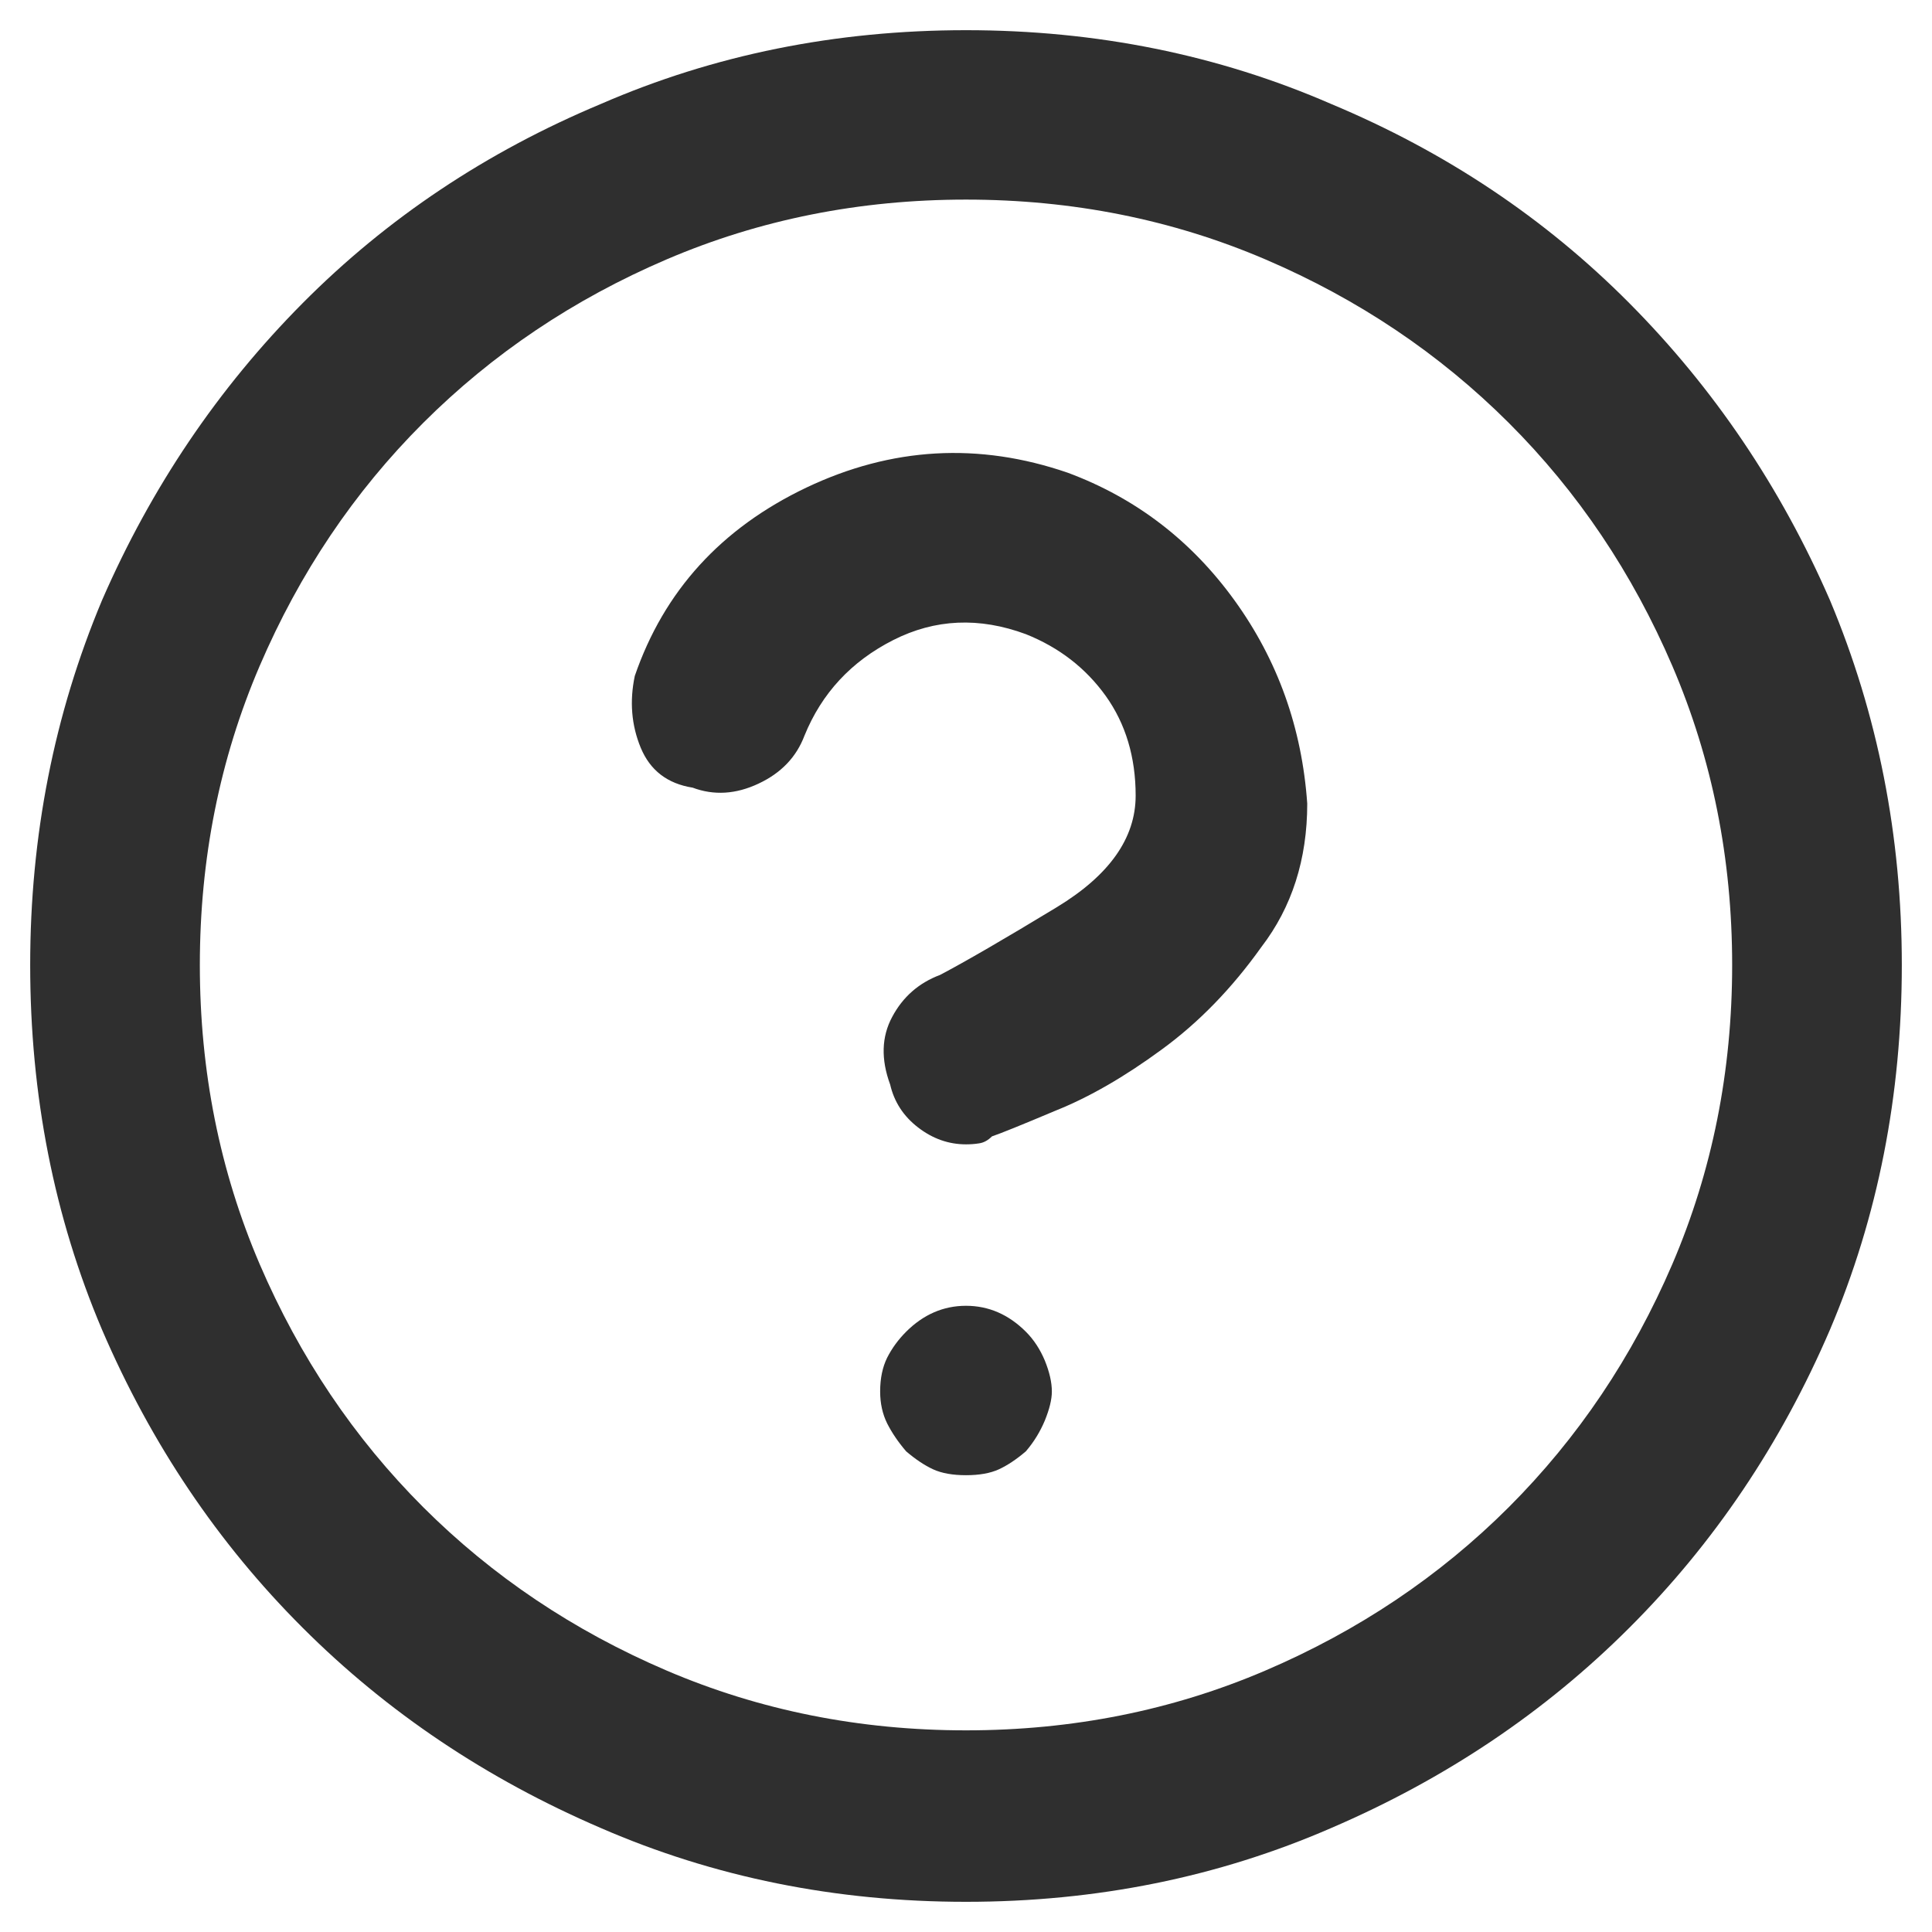 <svg width="16" height="16" viewBox="0 0 16 16" fill="none" xmlns="http://www.w3.org/2000/svg">
<path d="M8.843 3.915C8.105 3.661 7.383 3.703 6.678 4.038C5.973 4.374 5.499 4.894 5.257 5.598C5.213 5.807 5.229 6.005 5.306 6.192C5.384 6.38 5.527 6.49 5.736 6.523C5.912 6.589 6.094 6.578 6.281 6.49C6.469 6.402 6.595 6.27 6.662 6.093C6.805 5.741 7.05 5.477 7.397 5.301C7.744 5.125 8.11 5.109 8.496 5.252C8.771 5.362 8.991 5.532 9.157 5.763C9.322 5.994 9.405 6.27 9.405 6.589C9.405 6.941 9.187 7.249 8.752 7.513C8.317 7.777 7.994 7.964 7.785 8.074C7.609 8.14 7.477 8.256 7.389 8.421C7.3 8.586 7.295 8.773 7.372 8.982C7.405 9.125 7.482 9.244 7.603 9.337C7.725 9.431 7.857 9.477 8 9.477C8.033 9.477 8.069 9.475 8.107 9.469C8.146 9.464 8.182 9.444 8.215 9.411C8.281 9.389 8.457 9.318 8.744 9.197C9.019 9.087 9.311 8.919 9.619 8.693C9.928 8.468 10.203 8.184 10.446 7.843C10.699 7.513 10.826 7.117 10.826 6.655C10.782 6.027 10.581 5.466 10.223 4.971C9.865 4.476 9.405 4.124 8.843 3.915ZM8 0.25C6.92 0.25 5.912 0.454 4.976 0.861C4.029 1.257 3.205 1.807 2.506 2.511C1.806 3.216 1.252 4.036 0.845 4.971C0.448 5.917 0.25 6.924 0.25 7.992C0.25 9.07 0.448 10.077 0.845 11.012C1.252 11.959 1.806 12.781 2.506 13.48C3.205 14.179 4.029 14.732 4.976 15.139C5.912 15.546 6.92 15.75 8 15.75C9.08 15.75 10.088 15.546 11.024 15.139C11.971 14.732 12.795 14.179 13.494 13.48C14.194 12.781 14.748 11.959 15.155 11.012C15.552 10.077 15.75 9.07 15.75 7.992C15.75 6.924 15.552 5.917 15.155 4.971C14.748 4.036 14.194 3.216 13.494 2.511C12.795 1.807 11.971 1.257 11.024 0.861C10.088 0.454 9.08 0.25 8 0.25ZM8 14.33C7.119 14.33 6.292 14.165 5.521 13.835C4.75 13.505 4.078 13.054 3.505 12.482C2.932 11.909 2.481 11.238 2.15 10.468C1.82 9.697 1.655 8.872 1.655 7.992C1.655 7.111 1.82 6.286 2.15 5.516C2.481 4.745 2.932 4.074 3.505 3.502C4.078 2.93 4.75 2.478 5.521 2.148C6.292 1.818 7.119 1.653 8 1.653C8.881 1.653 9.708 1.818 10.479 2.148C11.25 2.478 11.922 2.93 12.495 3.502C13.068 4.074 13.519 4.745 13.85 5.516C14.18 6.286 14.345 7.111 14.345 7.992C14.345 8.872 14.18 9.697 13.85 10.468C13.519 11.238 13.068 11.909 12.495 12.482C11.922 13.054 11.25 13.505 10.479 13.835C9.708 14.165 8.881 14.33 8 14.33ZM7.504 11.029C7.438 11.095 7.386 11.167 7.347 11.244C7.309 11.321 7.289 11.414 7.289 11.524C7.289 11.623 7.309 11.711 7.347 11.788C7.386 11.865 7.438 11.942 7.504 12.019C7.581 12.085 7.656 12.135 7.727 12.168C7.799 12.201 7.89 12.217 8 12.217C8.11 12.217 8.201 12.201 8.273 12.168C8.344 12.135 8.419 12.085 8.496 12.019C8.562 11.942 8.614 11.857 8.653 11.764C8.691 11.67 8.711 11.59 8.711 11.524C8.711 11.447 8.691 11.362 8.653 11.268C8.614 11.175 8.562 11.095 8.496 11.029C8.353 10.886 8.187 10.814 8 10.814C7.813 10.814 7.647 10.886 7.504 11.029Z" fill="#2F2F2F"/>
</svg>
